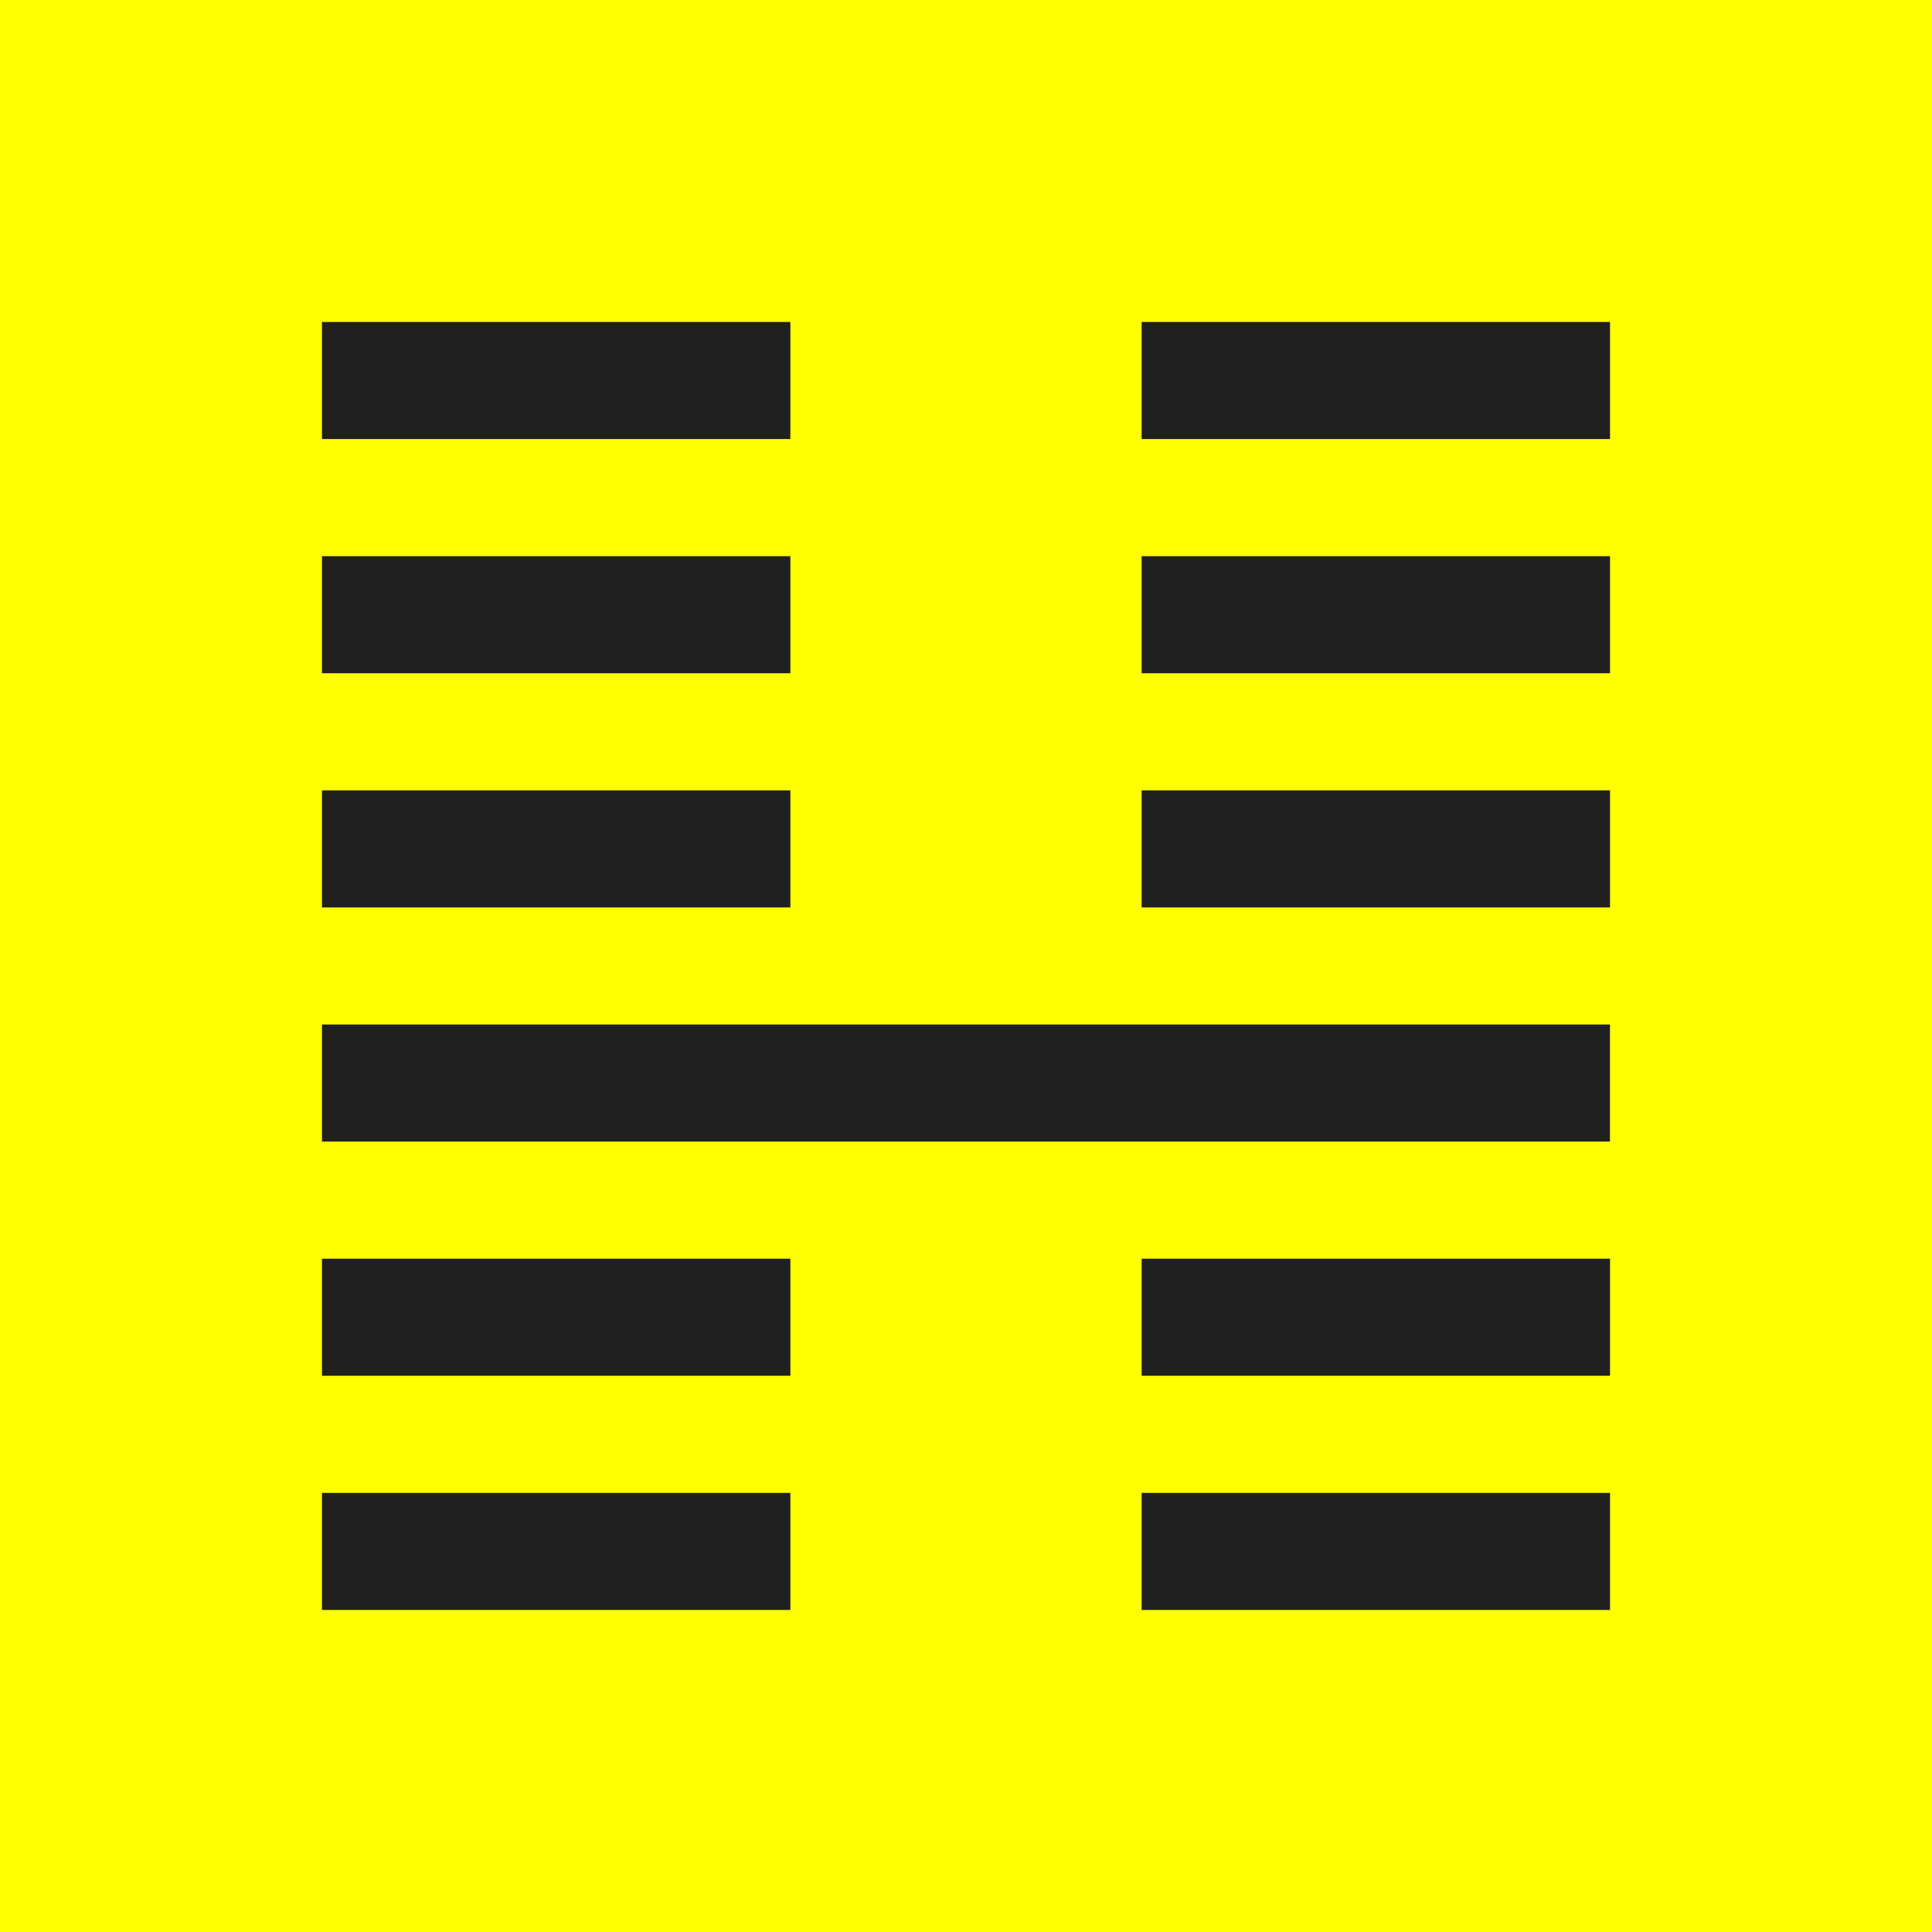 <?xml version="1.0" encoding="UTF-8" standalone="no"?>
<svg width="32px" height="32px" viewBox="0 0 32 32" version="1.1" xmlns="http://www.w3.org/2000/svg" xmlns:xlink="http://www.w3.org/1999/xlink">
    <!-- Generator: Sketch 44.1 (41455) - http://www.bohemiancoding.com/sketch -->
    <title>logo</title>
    <desc>Created with Sketch.</desc>
    <defs></defs>
    <g id="Page-1" stroke="none" stroke-width="1" fill="none" fill-rule="evenodd">
        <g id="logo">
            <rect id="Rectangle-2" fill="#FFFF00" x="0" y="0" width="32" height="32"></rect>
            <g id="Group" transform="translate(5.333, 5.333)" fill="#202020">
                <rect id="Rectangle" x="0" y="0" width="7.758" height="1.939"></rect>
                <rect id="Rectangle-Copy-2" x="0" y="3.879" width="7.758" height="1.939"></rect>
                <rect id="Rectangle-Copy-4" x="0" y="7.758" width="7.758" height="1.939"></rect>
                <rect id="Rectangle-Copy-6" x="0" y="11.636" width="21.333" height="1.939"></rect>
                <rect id="Rectangle-Copy-8" x="0" y="15.515" width="7.758" height="1.939"></rect>
                <rect id="Rectangle-Copy-10" x="0" y="19.394" width="7.758" height="1.939"></rect>
                <rect id="Rectangle-Copy" x="13.576" y="0" width="7.758" height="1.939"></rect>
                <rect id="Rectangle-Copy-3" x="13.576" y="3.879" width="7.758" height="1.939"></rect>
                <rect id="Rectangle-Copy-5" x="13.576" y="7.758" width="7.758" height="1.939"></rect>
                <rect id="Rectangle-Copy-9" x="13.576" y="15.515" width="7.758" height="1.939"></rect>
                <rect id="Rectangle-Copy-11" x="13.576" y="19.394" width="7.758" height="1.939"></rect>
            </g>
        </g>
    </g>
</svg>